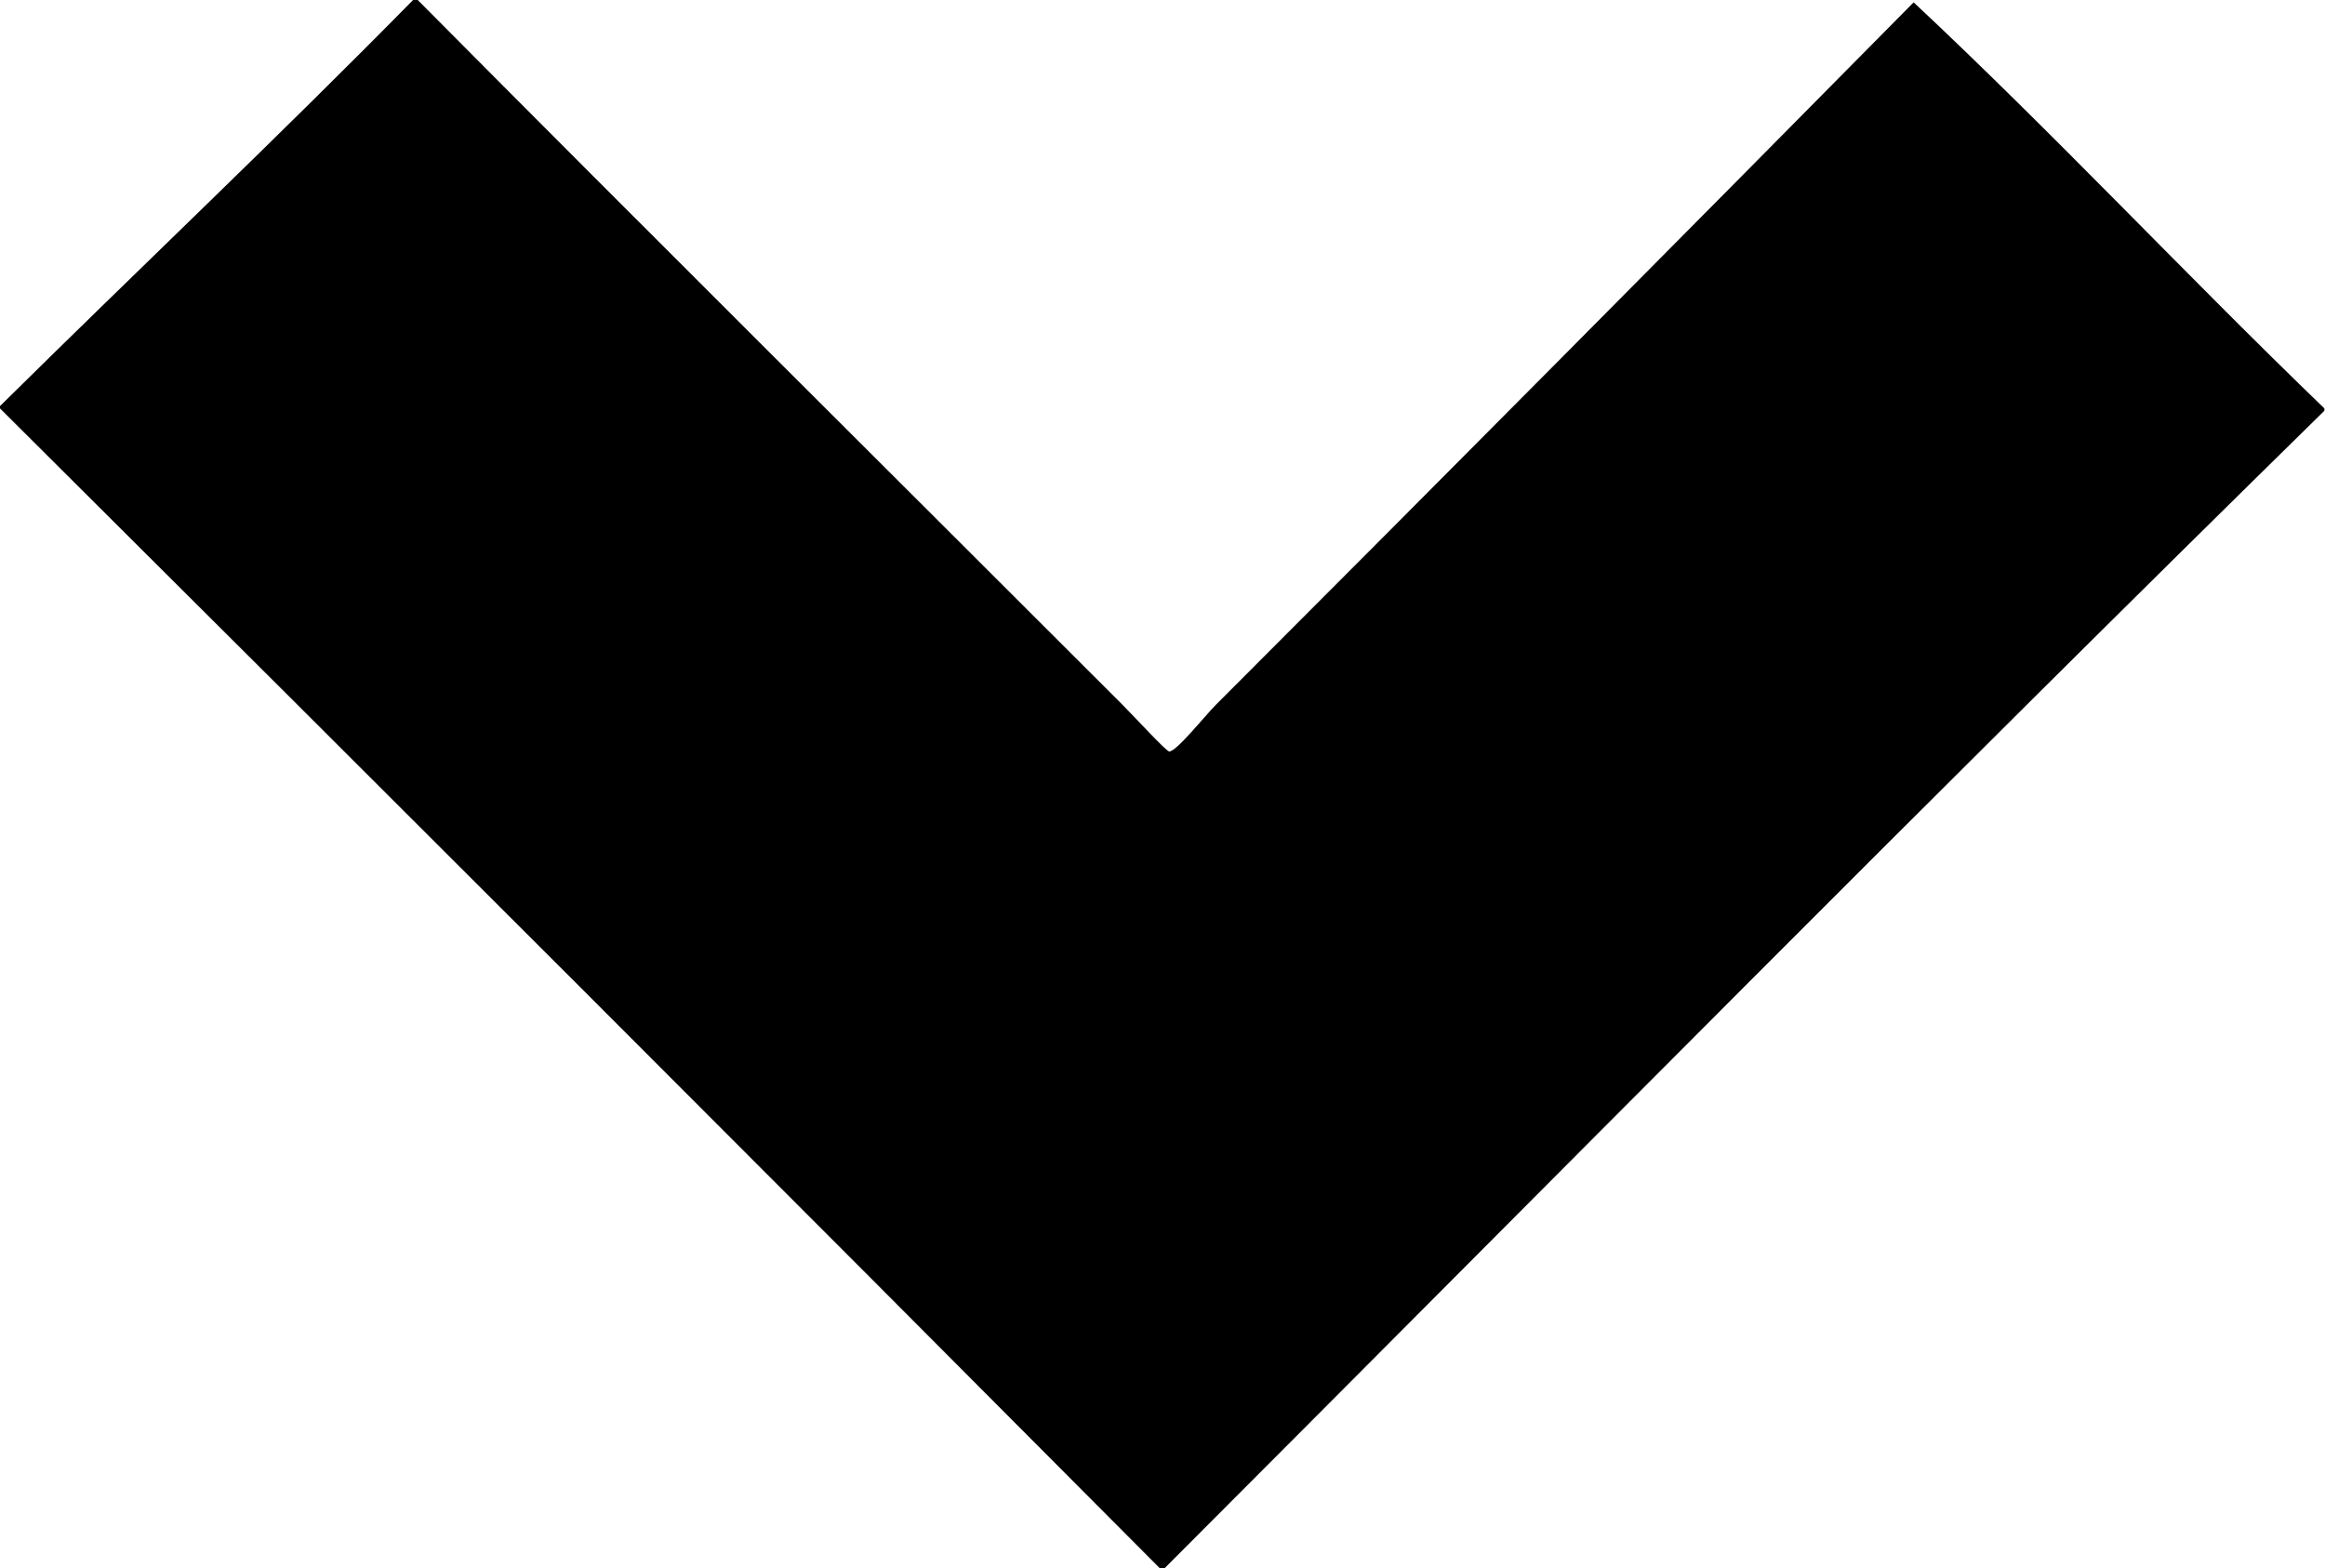 <?xml version="1.0" encoding="utf-8"?>
<!-- Generator: Adobe Illustrator 15.1.0, SVG Export Plug-In  -->
<!DOCTYPE svg PUBLIC "-//W3C//DTD SVG 1.1//EN" "http://www.w3.org/Graphics/SVG/1.1/DTD/svg11.dtd">
<svg version="1.1"
	 xmlns="http://www.w3.org/2000/svg" xmlns:xlink="http://www.w3.org/1999/xlink" xmlns:a="http://ns.adobe.com/AdobeSVGViewerExtensions/3.0/"
	 x="0px" y="0px" width="473px" height="319px" viewBox="0 0 473 319" enable-background="new 0 0 473 319" xml:space="preserve">
<defs>
</defs>
<path fill-rule="evenodd" clip-rule="evenodd" d="M84.035,0c0.316,0,0.633,0,0.949,0c45.846,46.175,95.881,95.882,143.382,143.383
	c2.269,2.269,8.879,9.469,9.495,9.495c1.469,0.063,7.352-7.353,9.496-9.495c47.189-47.19,95.199-95.604,141.957-142.907
	c28.605,26.785,55.352,55.429,83.561,82.61c0,0.158,0,0.316,0,0.475c-79.323,77.82-157.432,156.878-235.963,235.488
	c-0.316,0-0.633,0-0.949,0C157.509,240.199,78.847,161.537,0,83.086c0-0.158,0-0.316,0-0.475C27.939,55.002,56.492,28.006,84.035,0z
	"/>
</svg>
